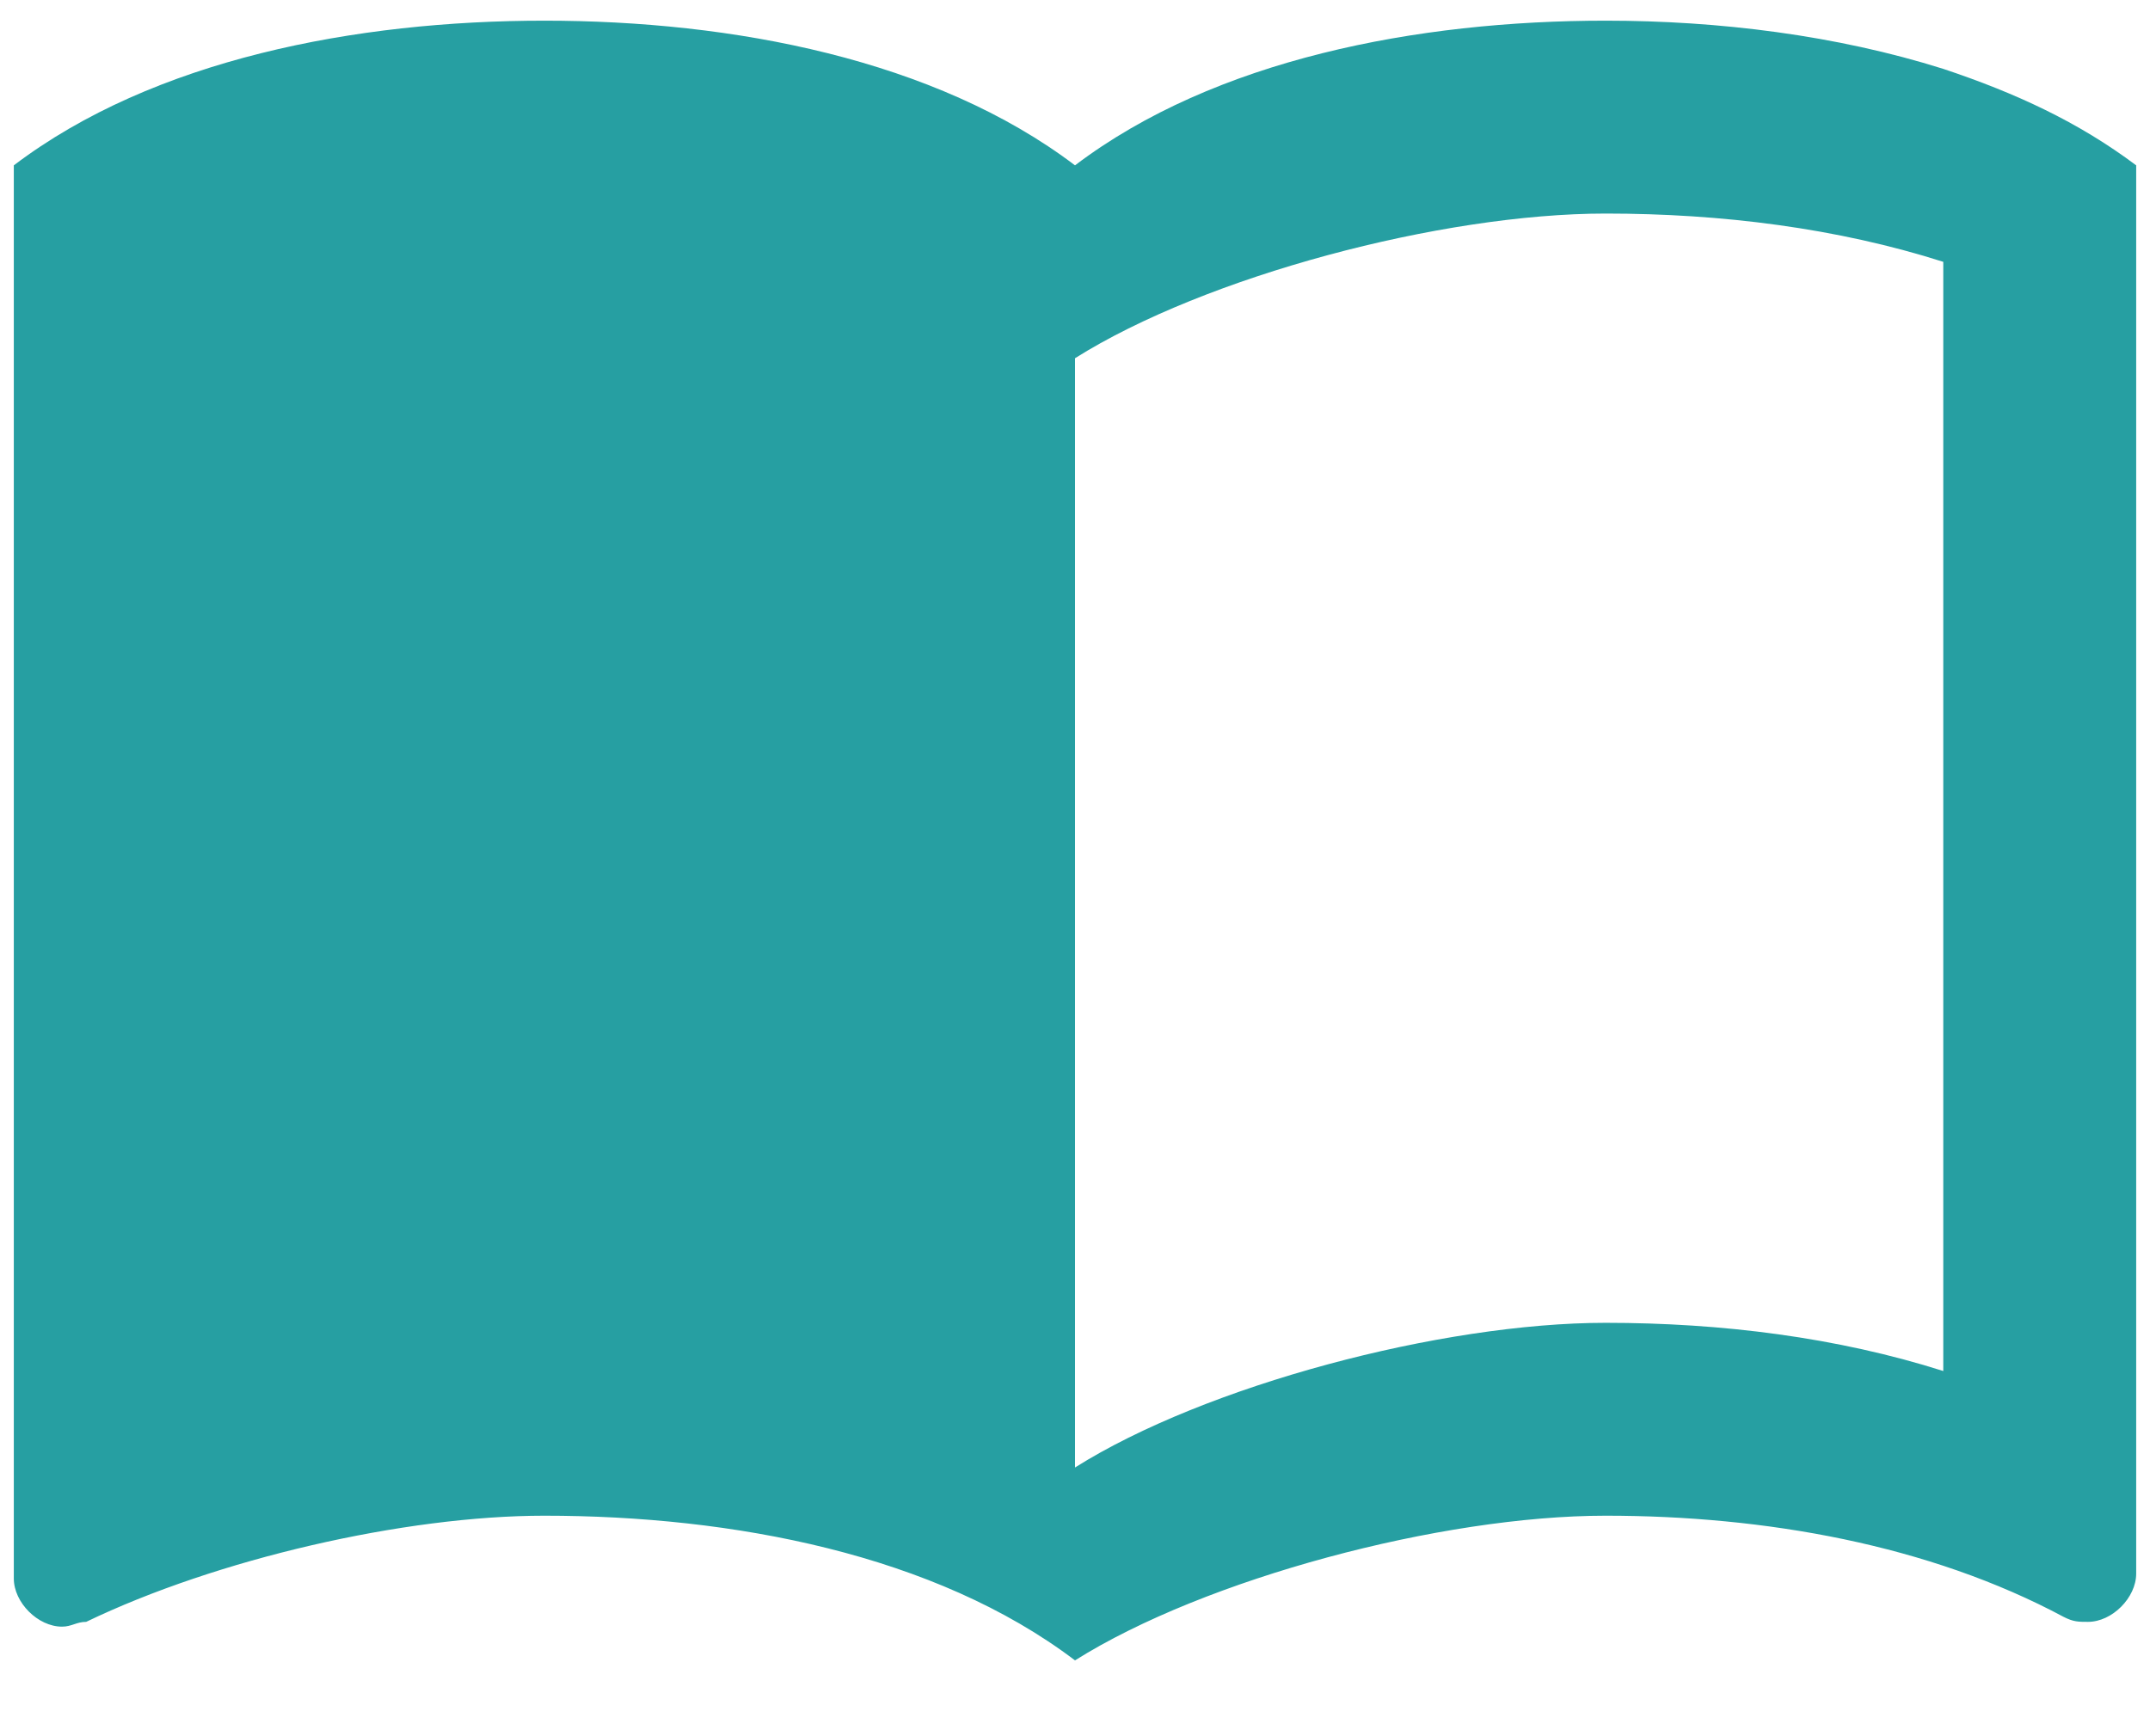 <svg width="26" height="21" viewBox="0 0 26 21" fill="none" xmlns="http://www.w3.org/2000/svg">
<path d="M23.5 0.833C22.205 0.425 20.782 0.25 19.417 0.25C17.142 0.25 14.692 0.717 13 2C11.308 0.717 8.858 0.25 6.583 0.25C4.308 0.25 1.858 0.717 0.167 2V19.092C0.167 19.383 0.458 19.675 0.75 19.675C0.867 19.675 0.925 19.617 1.042 19.617C2.617 18.858 4.892 18.333 6.583 18.333C8.858 18.333 11.308 18.8 13 20.083C14.575 19.092 17.433 18.333 19.417 18.333C21.342 18.333 23.325 18.683 24.958 19.558C25.075 19.617 25.133 19.617 25.25 19.617C25.542 19.617 25.833 19.325 25.833 19.033V2C25.133 1.475 24.375 1.125 23.5 0.833ZM23.5 16.583C22.217 16.175 20.817 16 19.417 16C17.433 16 14.575 16.758 13 17.75V4.333C14.575 3.342 17.433 2.583 19.417 2.583C20.817 2.583 22.217 2.758 23.5 3.167V16.583Z" fill="#269FA2"/>
</svg>
